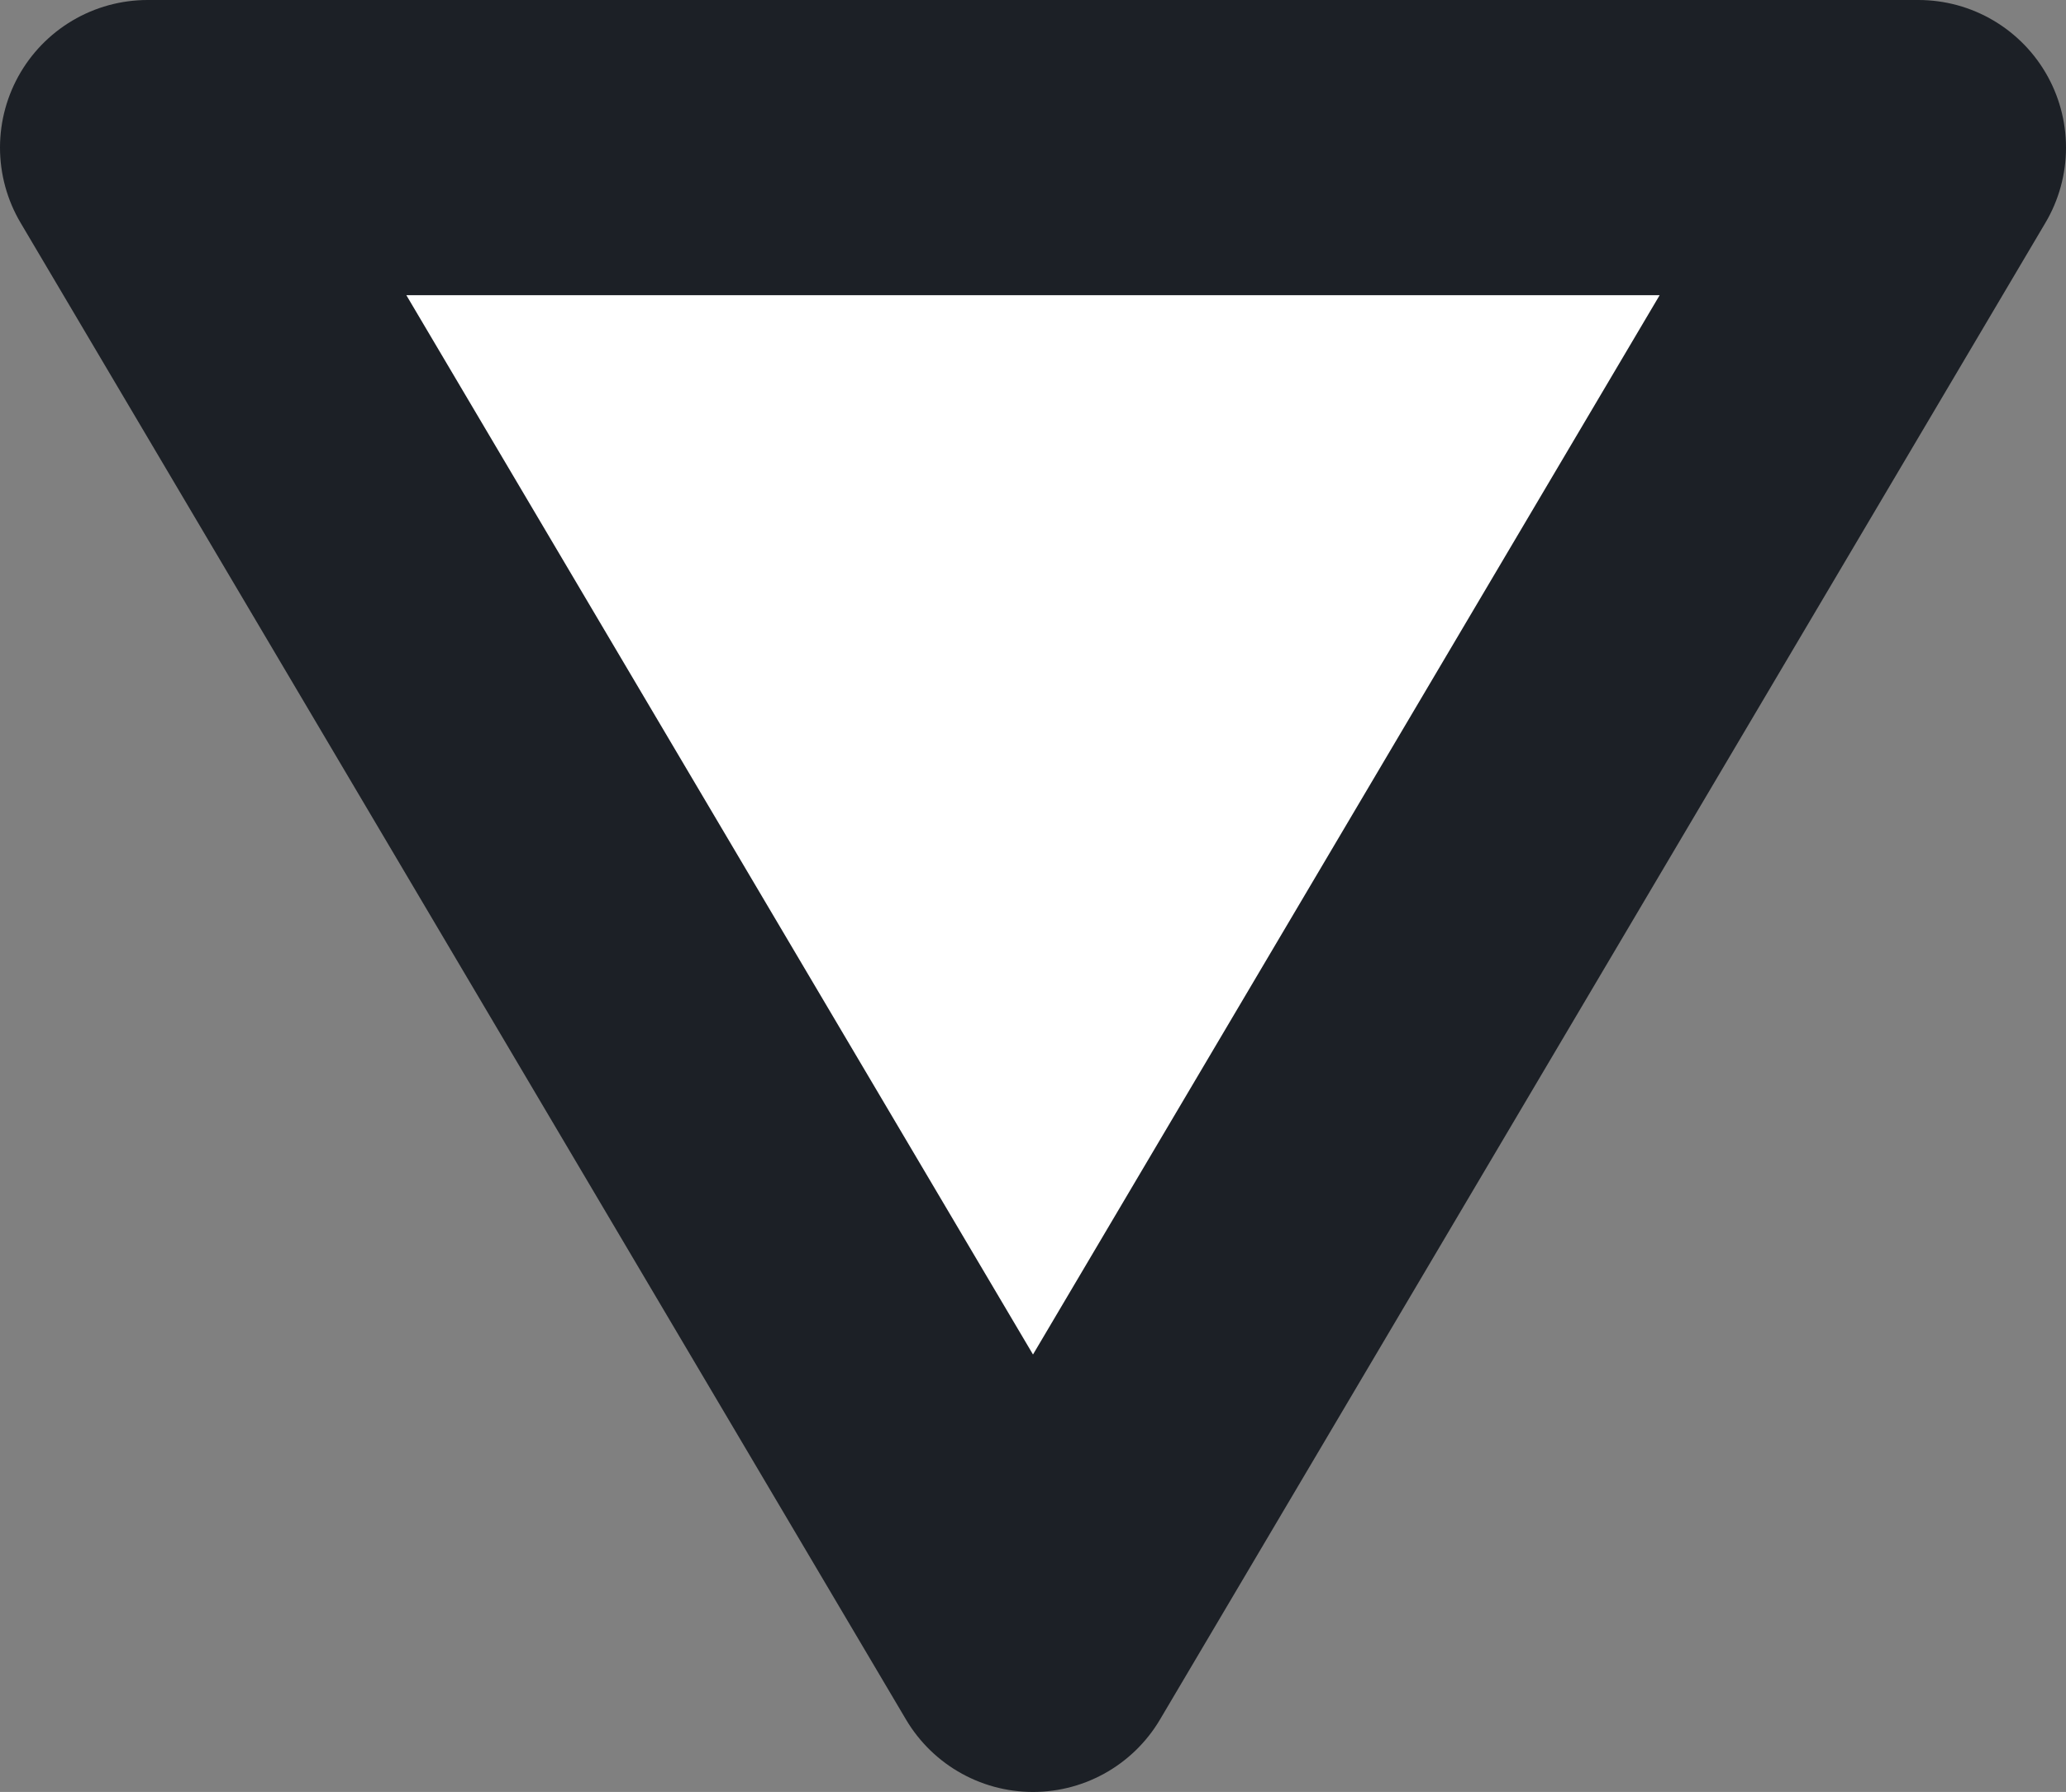 <?xml version="1.0" encoding="iso-8859-1"?>
<!-- Generator: Adobe Illustrator 21.1.0, SVG Export Plug-In . SVG Version: 6.00 Build 0)  -->
<svg version="1.1" xmlns="http://www.w3.org/2000/svg" xmlns:xlink="http://www.w3.org/1999/xlink" x="0px" y="0px"
	 viewBox="0 0 84 72.843" style="enable-background:new 0 0 84 72.843;" xml:space="preserve">
<rect x="0" y="0" width="84" height="72.843" fill="#808080" stroke="none"/>
<g id="start_x5F_cap">
	<polygon style="fill:#FFFFFF;stroke:#1C2026;stroke-width:12;stroke-linejoin:round;stroke-miterlimit:10;" points="42,66.843 
		78,6 6,6 	"/>
</g>
<g id="Layer_1">
</g>
</svg>
